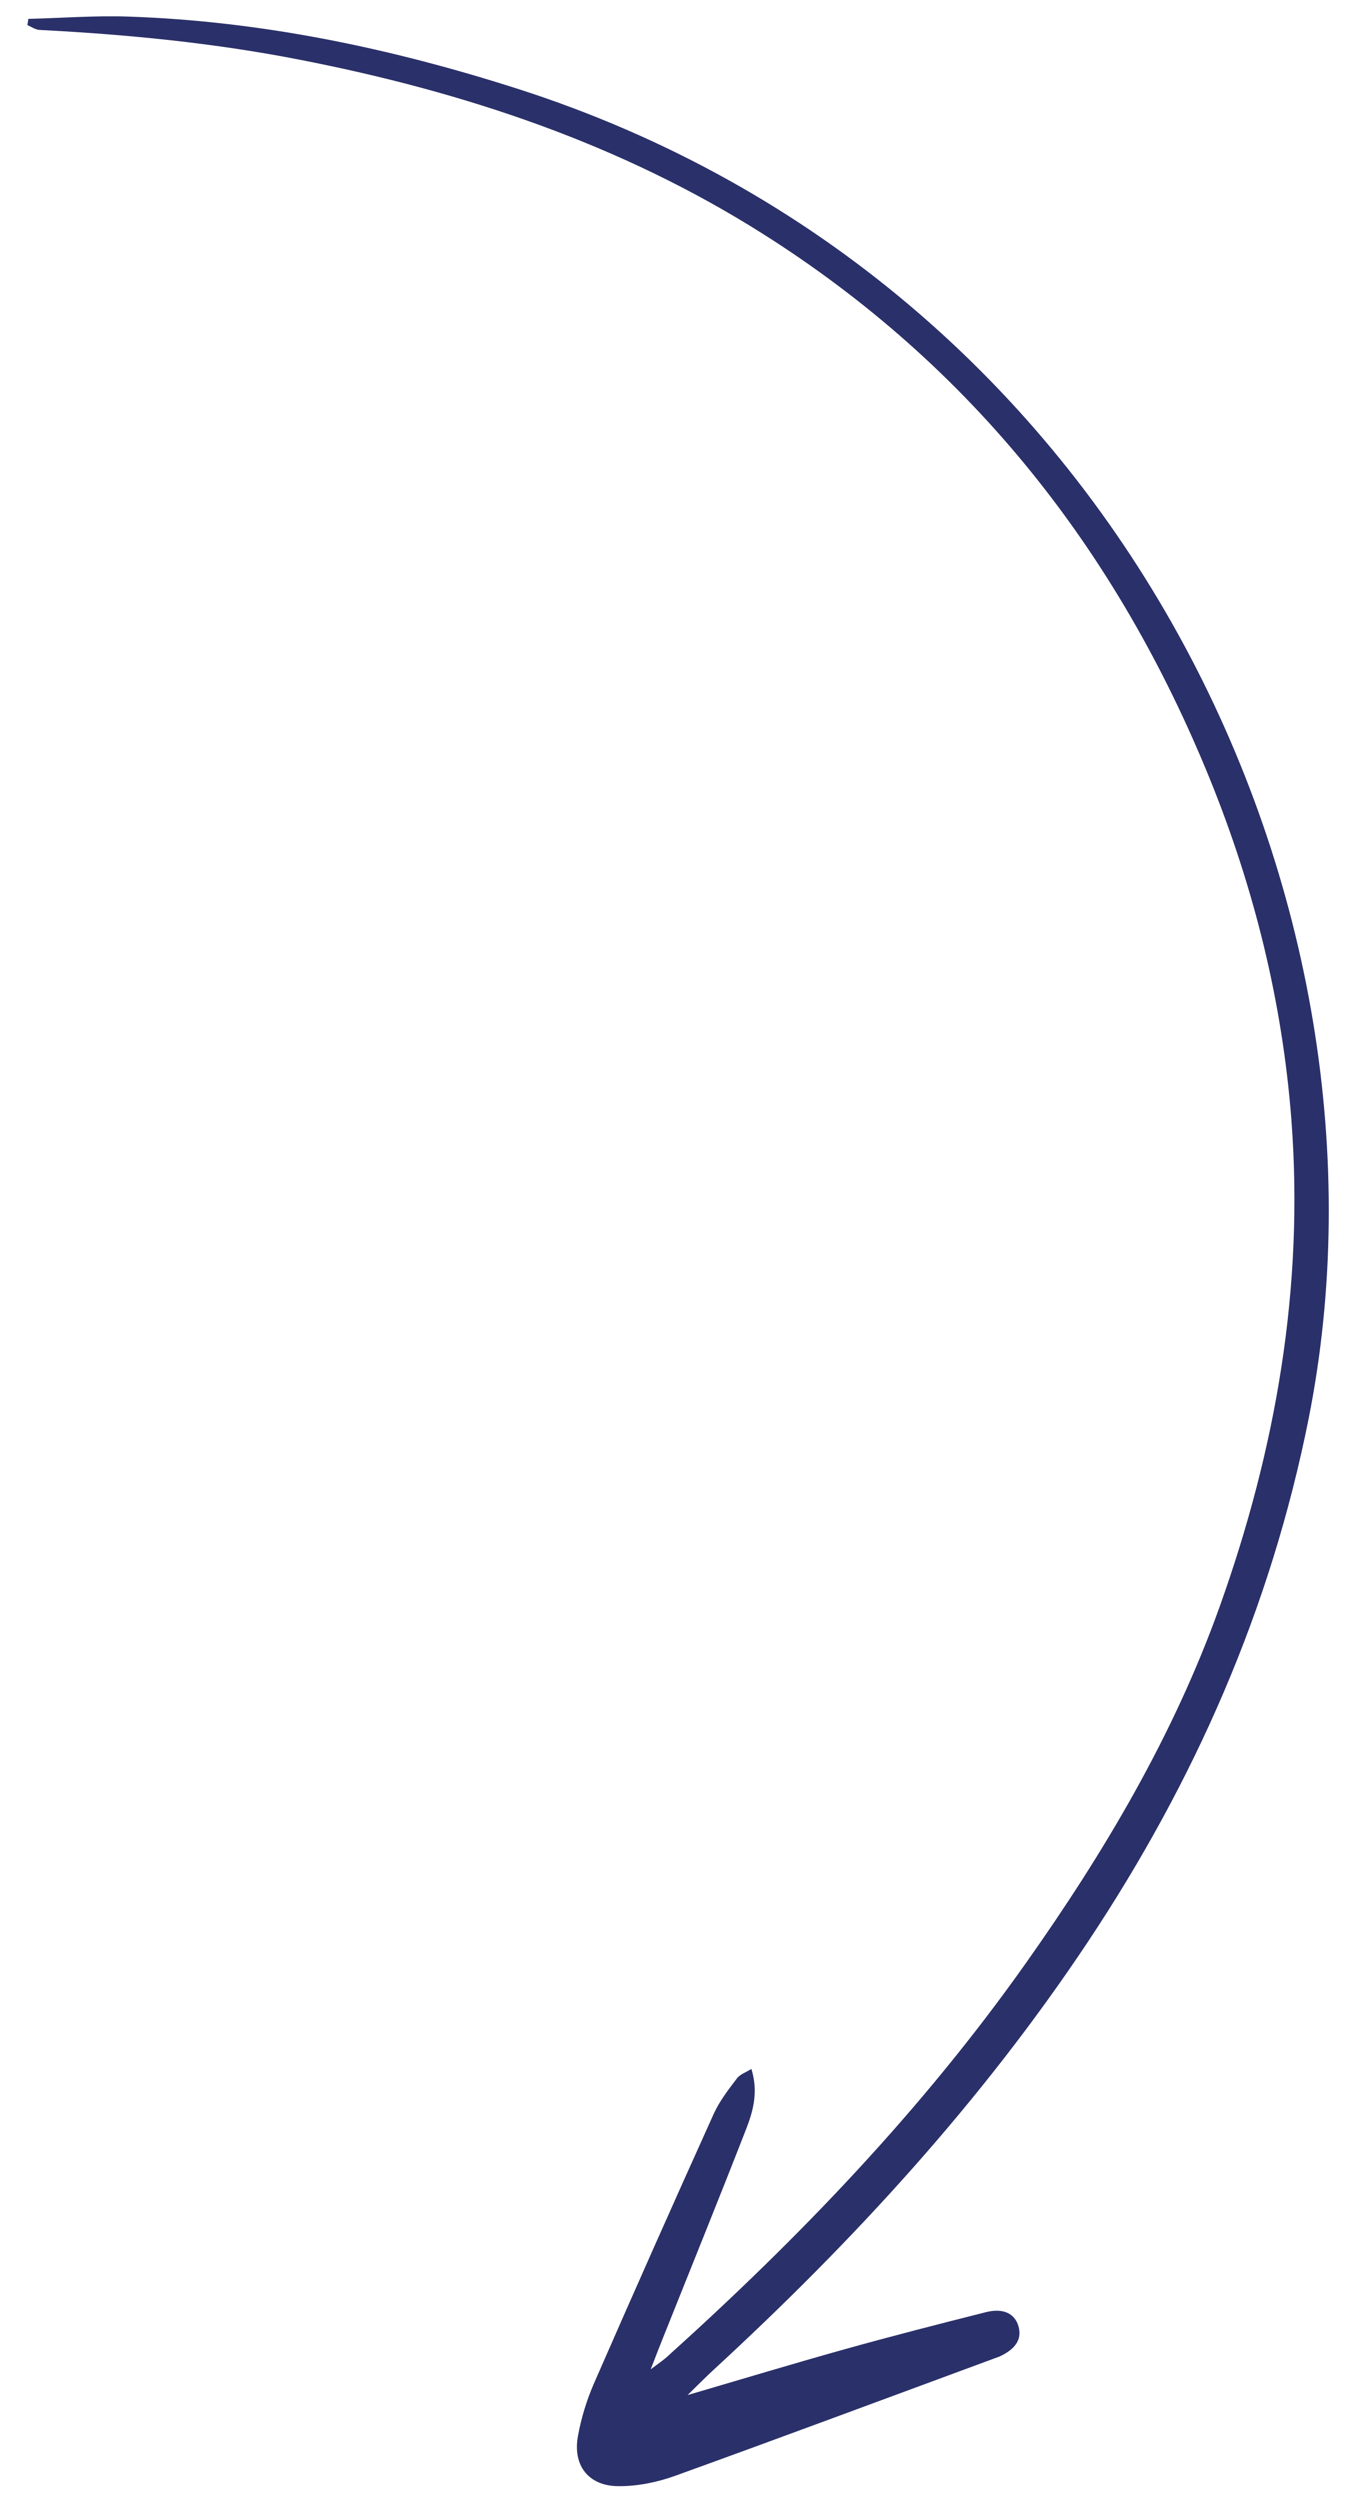 <svg width="49" height="91" viewBox="0 0 49 91" fill="none"
    xmlns="http://www.w3.org/2000/svg">
    <path d="M25.033 87.18C25.448 86.774 25.691 86.53 25.947 86.292C31.072 81.577 35.753 76.479 39.618 70.664C43.5 64.821 46.263 58.551 47.64 51.64C51.351 32.983 40.858 10.272 18.814 3.223C14.214 1.751 9.522 0.769 4.685 0.604C3.47 0.561 2.245 0.658 1.032 0.687C1.021 0.76 1.009 0.834 0.998 0.914C1.143 0.977 1.286 1.079 1.432 1.089C4.625 1.253 7.802 1.563 10.941 2.18C16.915 3.348 22.616 5.248 27.784 8.52C35.399 13.338 40.69 20.086 44.056 28.386C45.659 32.348 46.682 36.473 47.011 40.747C47.478 46.856 46.449 52.757 44.397 58.495C42.72 63.175 40.211 67.41 37.346 71.46C33.584 76.785 29.099 81.455 24.263 85.809C24.143 85.915 24.015 86.001 23.687 86.247C23.887 85.733 24.009 85.418 24.133 85.109C25.146 82.569 26.18 80.027 27.172 77.476C27.428 76.818 27.607 76.122 27.353 75.311C27.157 75.437 26.934 75.508 26.826 75.658C26.516 76.066 26.194 76.482 25.983 76.945C24.51 80.205 23.058 83.476 21.626 86.751C21.359 87.365 21.156 88.024 21.038 88.686C20.847 89.744 21.422 90.487 22.495 90.499C23.187 90.508 23.913 90.362 24.571 90.125C28.452 88.724 32.322 87.278 36.194 85.851C36.282 85.815 36.378 85.791 36.465 85.742C37 85.473 37.204 85.122 37.076 84.677C36.947 84.219 36.522 84.004 35.889 84.166C34.168 84.6 32.449 85.04 30.74 85.518C28.916 86.028 27.096 86.578 25.046 87.179L25.033 87.18Z" fill="#2A3069"/>
</svg>
